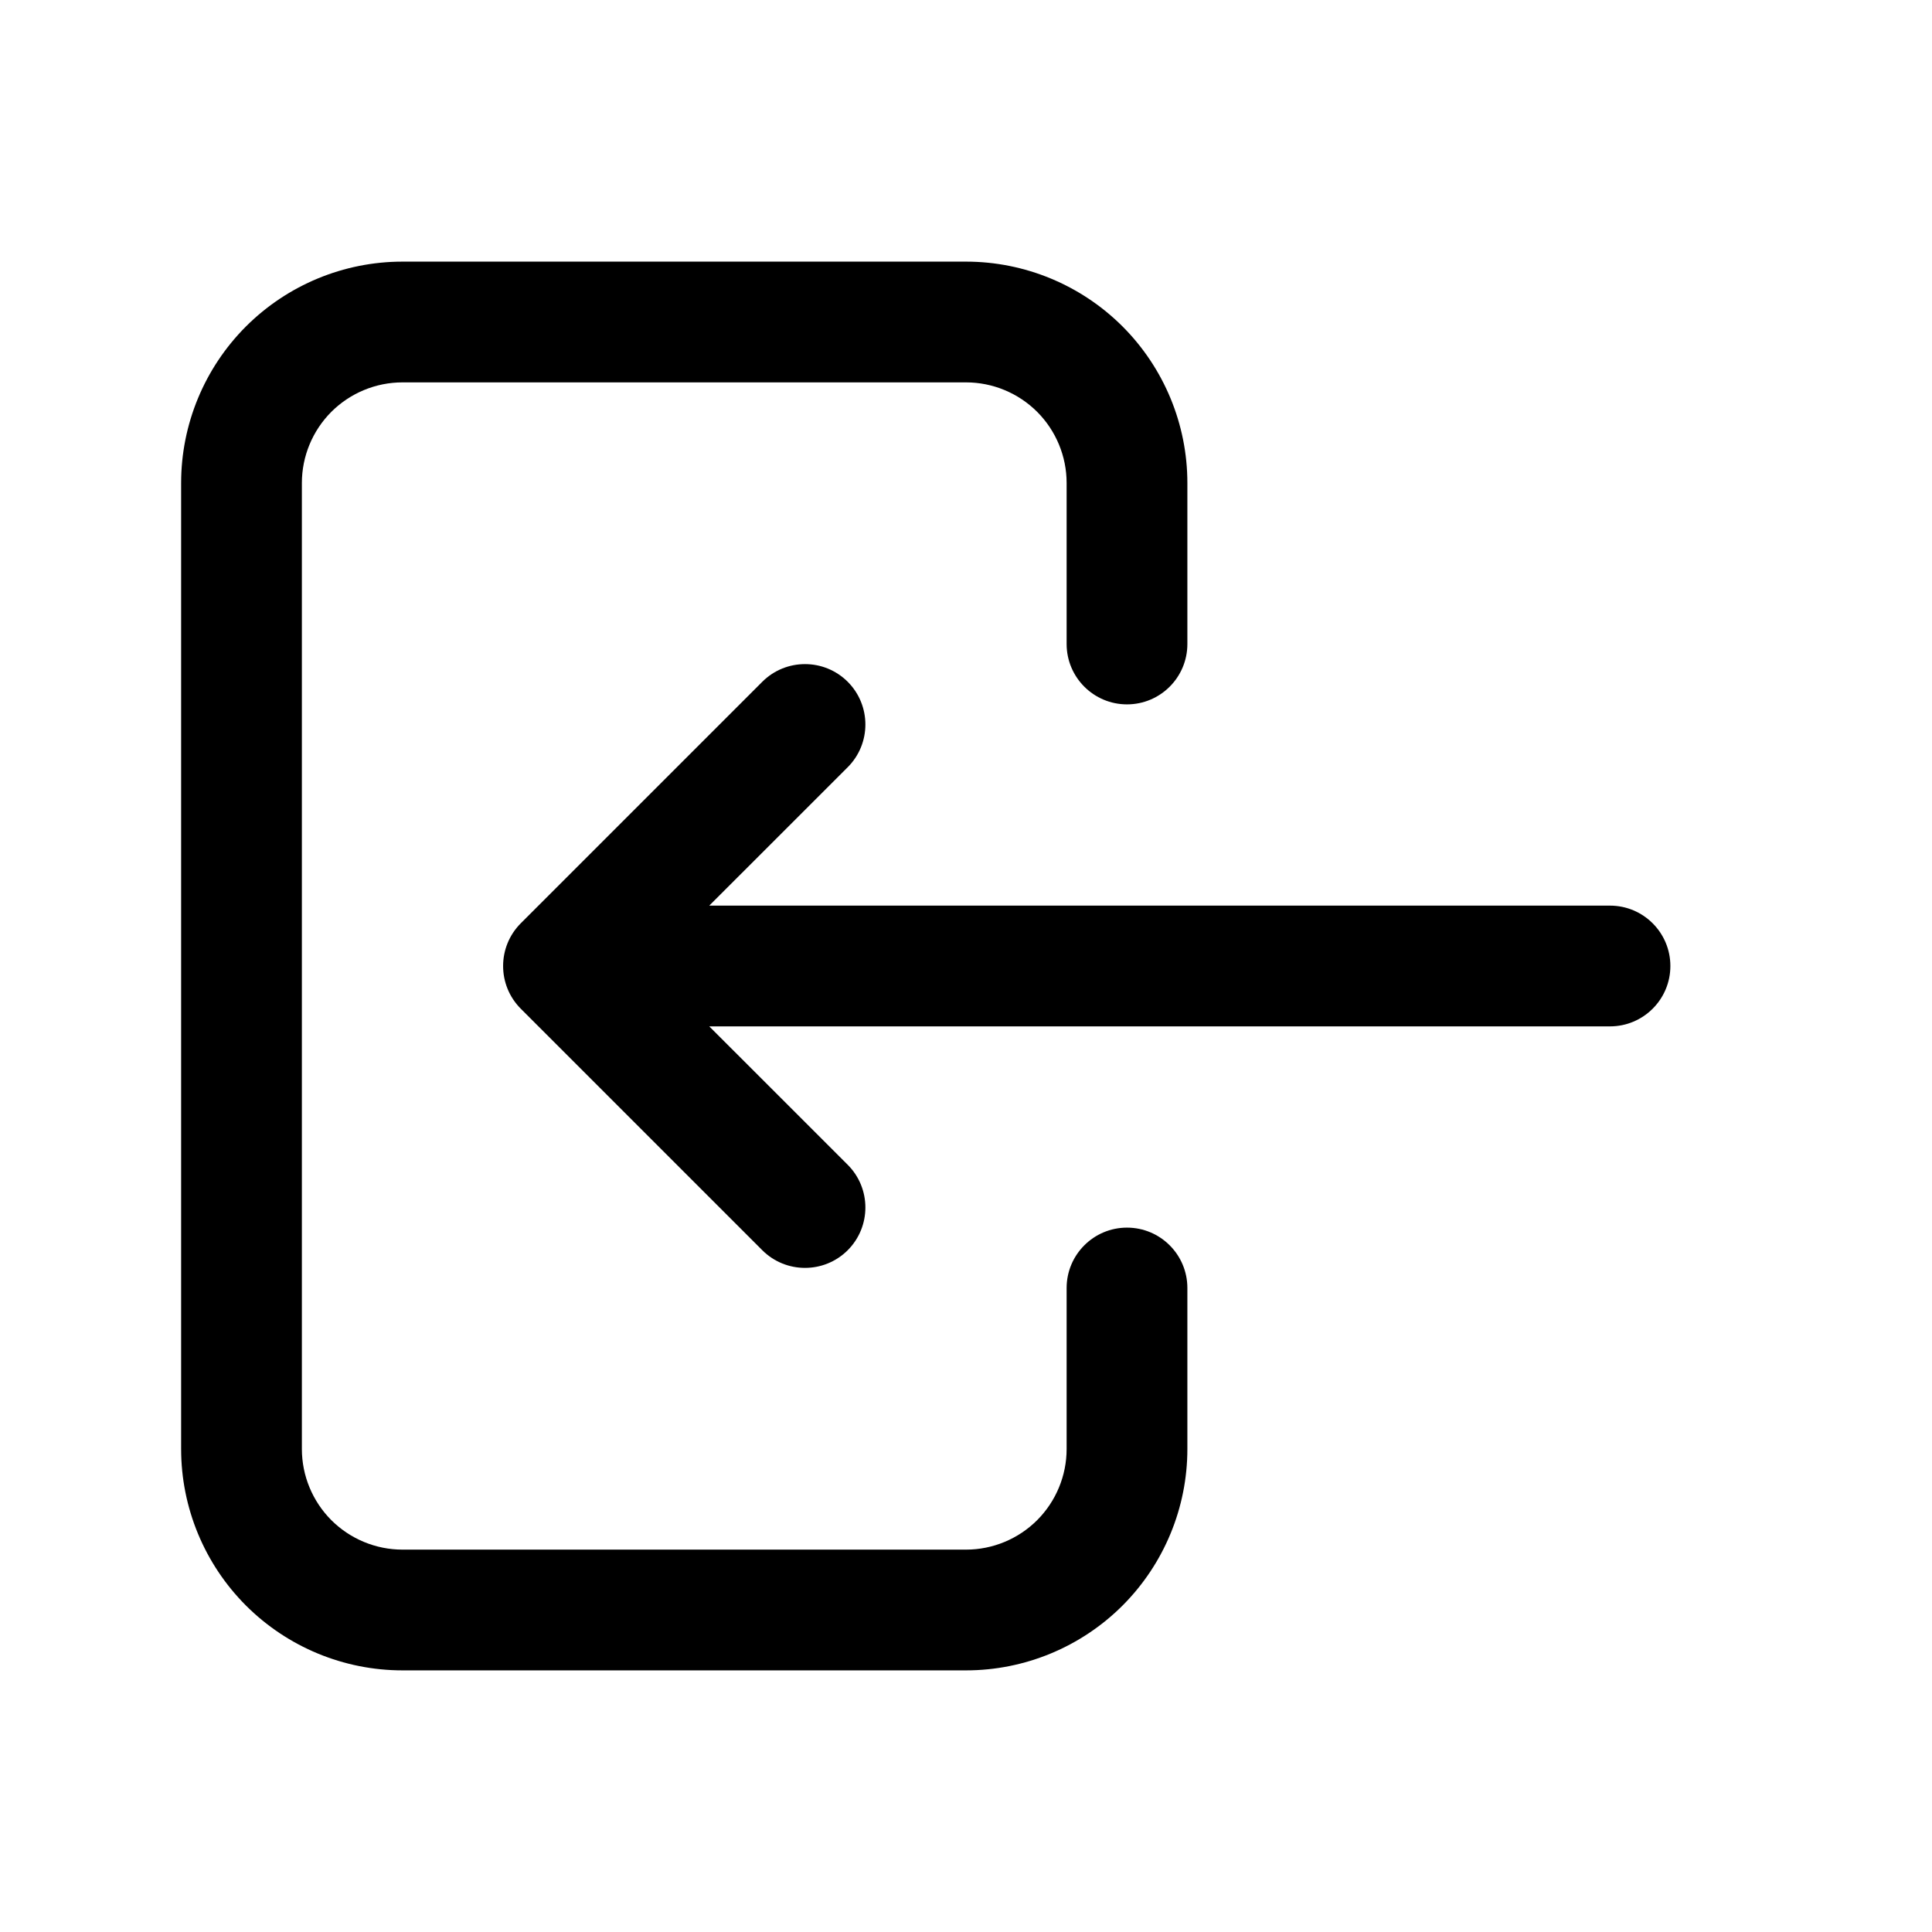 <svg width="36" height="36" viewBox="0 0 36 36" xmlns="http://www.w3.org/2000/svg">
<path fill-rule="evenodd" clip-rule="evenodd" d="M4.583 6.083C5.357 5.31 6.406 4.875 7.5 4.875H18C19.094 4.875 20.143 5.31 20.917 6.083C21.69 6.857 22.125 7.906 22.125 9V12C22.125 12.621 21.621 13.125 21 13.125C20.379 13.125 19.875 12.621 19.875 12V9C19.875 8.503 19.677 8.026 19.326 7.674C18.974 7.323 18.497 7.125 18 7.125H7.5C7.003 7.125 6.526 7.323 6.174 7.674C5.823 8.026 5.625 8.503 5.625 9V27C5.625 27.497 5.823 27.974 6.174 28.326C6.526 28.677 7.003 28.875 7.5 28.875H18C18.497 28.875 18.974 28.677 19.326 28.326C19.677 27.974 19.875 27.497 19.875 27V24C19.875 23.379 20.379 22.875 21 22.875C21.621 22.875 22.125 23.379 22.125 24V27C22.125 28.094 21.69 29.143 20.917 29.917C20.143 30.69 19.094 31.125 18 31.125H7.5C6.406 31.125 5.357 30.69 4.583 29.917C3.81 29.143 3.375 28.094 3.375 27V9C3.375 7.906 3.81 6.857 4.583 6.083Z" />
<path fill-rule="evenodd" clip-rule="evenodd" d="M15.796 12.704C16.235 13.144 16.235 13.856 15.796 14.296L13.216 16.875H30C30.621 16.875 31.125 17.379 31.125 18C31.125 18.621 30.621 19.125 30 19.125H13.216L15.796 21.704C16.235 22.144 16.235 22.856 15.796 23.296C15.356 23.735 14.644 23.735 14.204 23.296L9.704 18.796C9.265 18.356 9.265 17.644 9.704 17.204L14.204 12.704C14.644 12.265 15.356 12.265 15.796 12.704Z" />
</svg>
